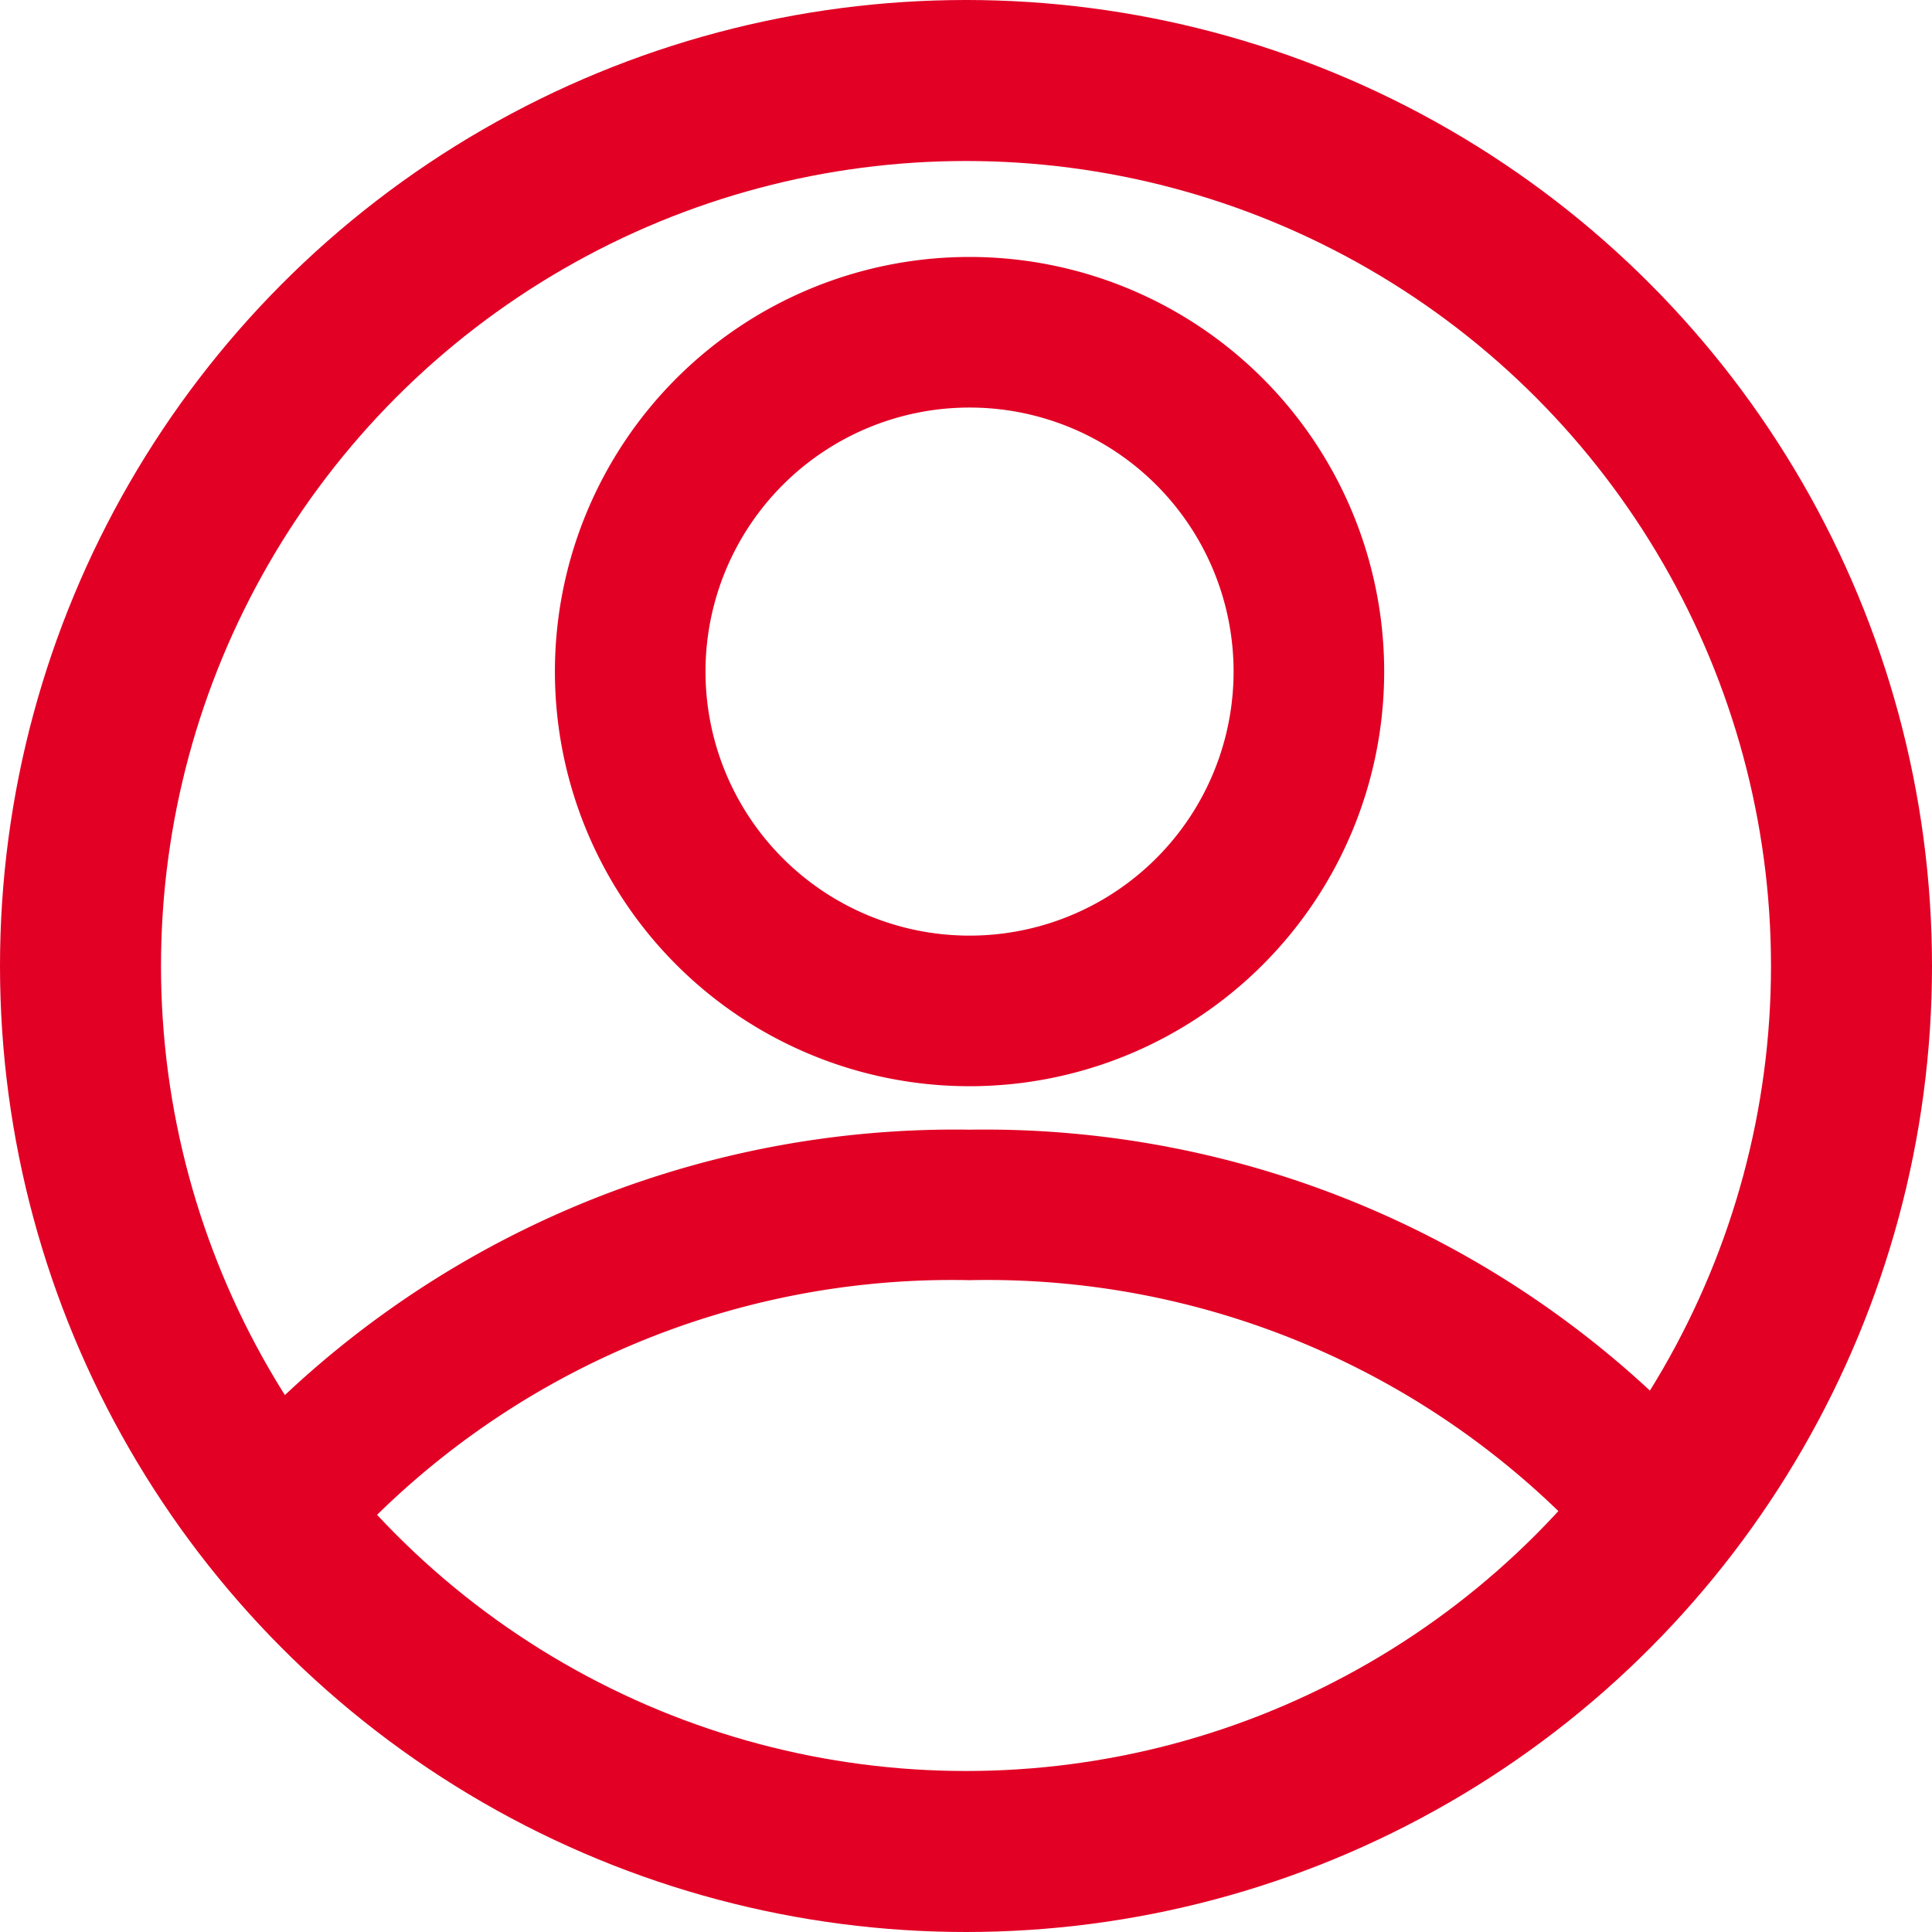 <svg xmlns="http://www.w3.org/2000/svg" width="18" height="18" viewBox="0 0 18 18">
  <g id="Grupo_689" data-name="Grupo 689" transform="translate(-8955 -768.066)">
    <g id="Elipse_31" data-name="Elipse 31" transform="translate(8955 768.066)" fill="none" stroke="#e20025" stroke-width="1.5">
      <circle cx="9" cy="9" r="9" stroke="none"/>
      <circle cx="9" cy="9" r="8.25" fill="none"/>
    </g>
    <g id="_025-user" data-name="025-user" transform="translate(8957.258 770.71)">
      <path id="Trazado_1563" data-name="Trazado 1563" d="M11.613,3a3.613,3.613,0,1,0,3.613,3.613A3.613,3.613,0,0,0,11.613,3Zm0,6.323a2.71,2.71,0,1,1,2.71-2.71A2.71,2.71,0,0,1,11.613,9.323Z" transform="translate(-4.838 -3)" fill="#e20025" stroke="#e20025" stroke-width="0.5"/>
      <path id="Trazado_1564" data-name="Trazado 1564" d="M1.136,24.484a.452.452,0,0,0,.639-.009,7.9,7.9,0,0,1,6-2.573,7.9,7.9,0,0,1,6,2.573.452.452,0,1,0,.648-.63A8.863,8.863,0,0,0,7.775,21a8.864,8.864,0,0,0-6.647,2.847.452.452,0,0,0,.009.639Z" transform="translate(-0.999 -12.869)" fill="#e20025" stroke="#e20025" stroke-width="0.5"/>
    </g>
  </g>
</svg>
